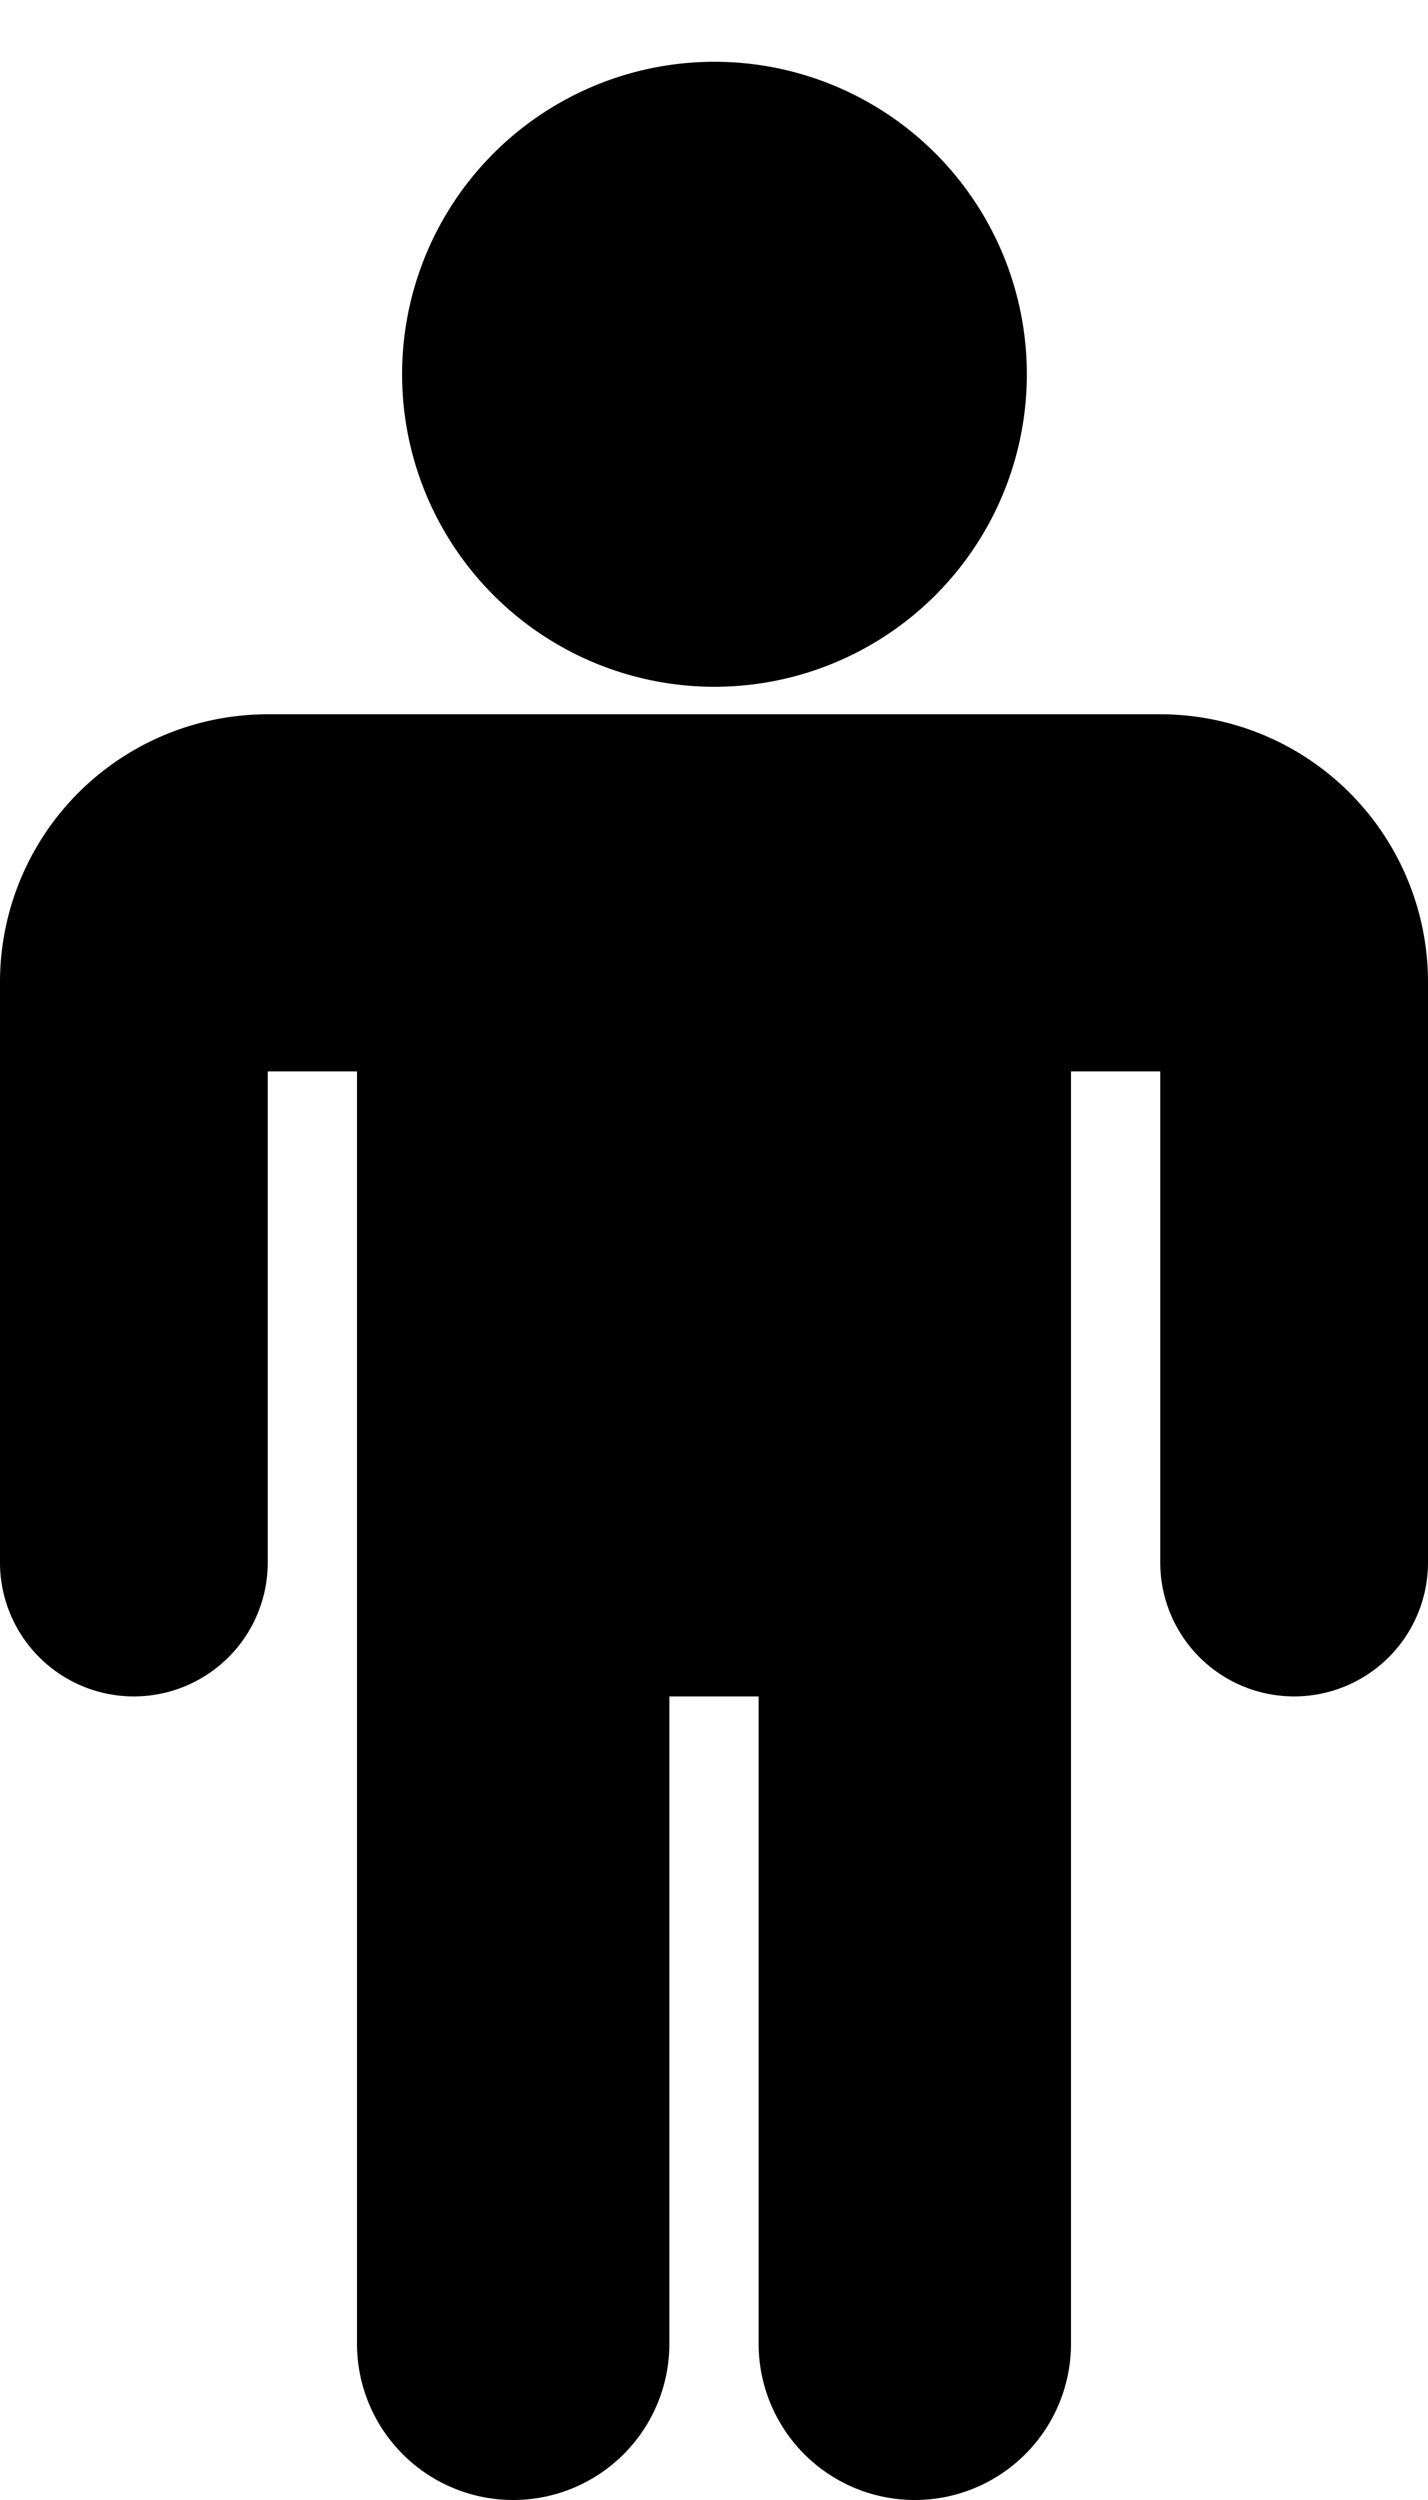 <svg xmlns="http://www.w3.org/2000/svg" viewBox="0 0 16 28"><path d="M16 11v6.5a1.5 1.5 0 0 1-3 0V12h-1v14.25a1.75 1.75 0 1 1-3.5 0V19h-1v7.25a1.75 1.75 0 1 1-3.5 0V12H3v5.5a1.5 1.5 0 0 1-3 0V11a3 3 0 0 1 3-3h10a3 3 0 0 1 3 3zm-4.5-7a3.5 3.5 0 1 1-6.99.01A3.5 3.5 0 0 1 11.5 4z"/></svg>